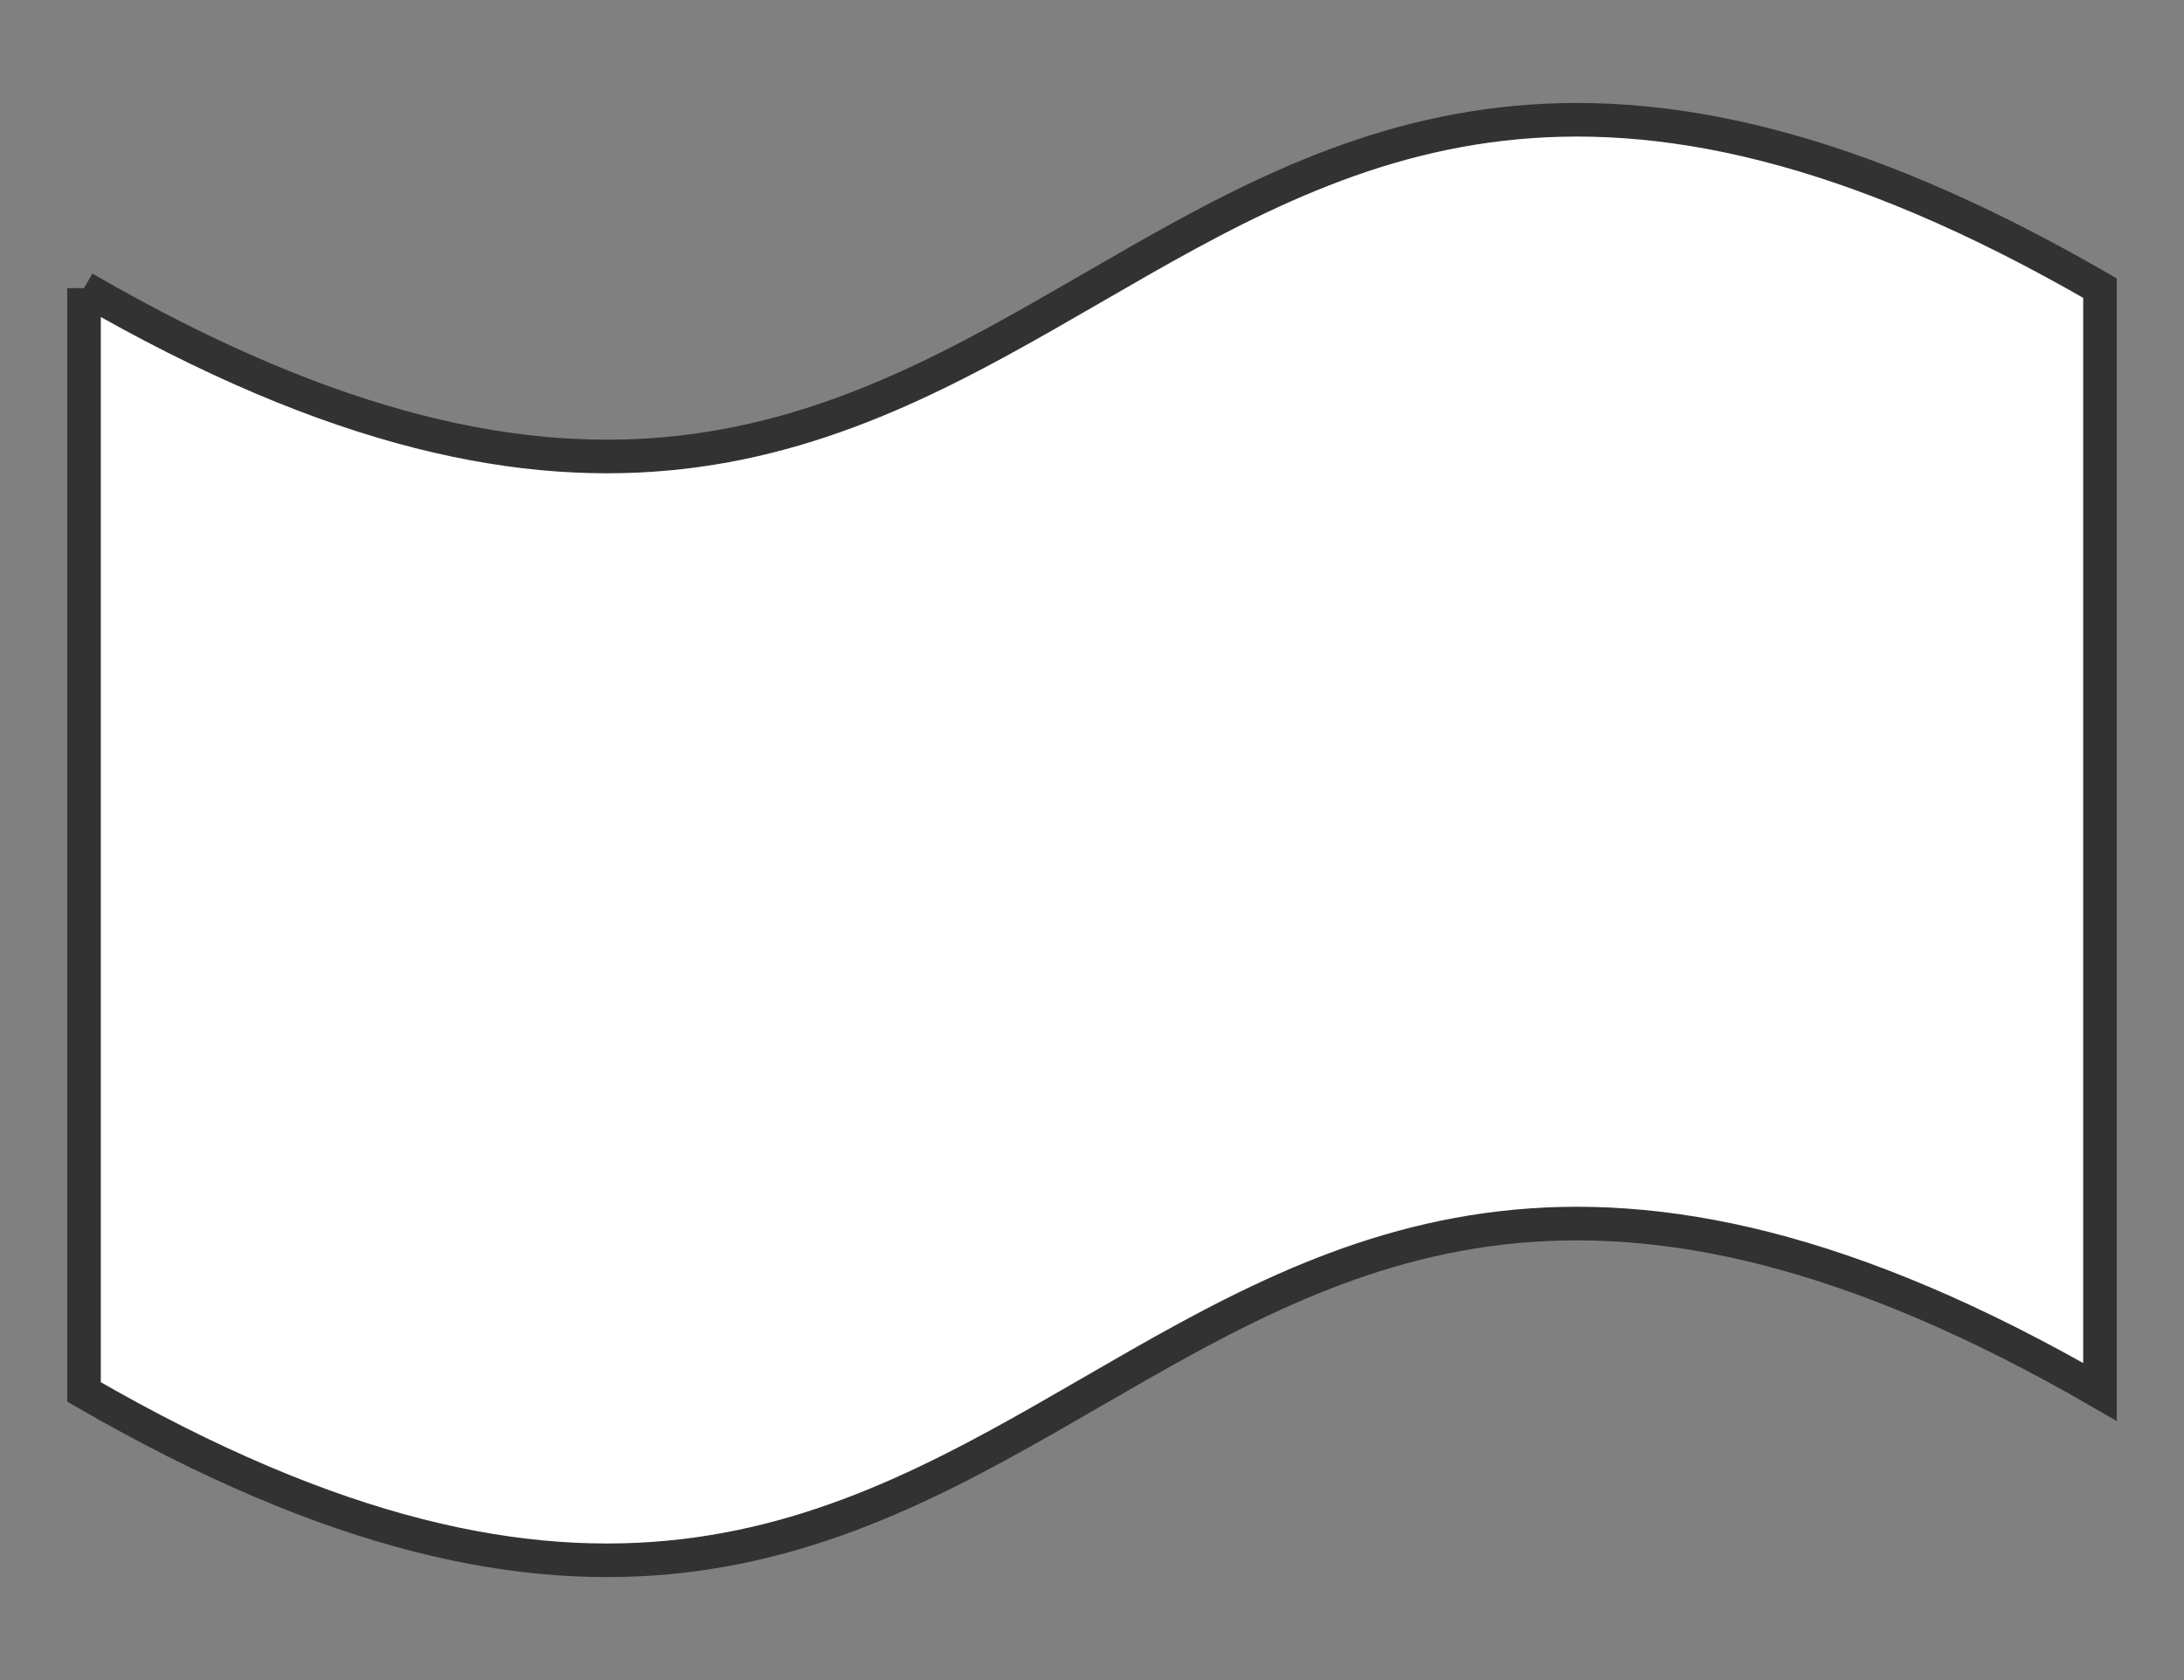 <svg xmlns="http://www.w3.org/2000/svg" version="1.1" xmlns:xlink="http://www.w3.org/1999/xlink" xmlns:svgjs="http://svgjs.dev/svgjs" width="130" height="100" viewbox="0 0 130 100"   shape-rendering="geometricPrecision">
<rect width="100%" height="100%" fill="#808080" stroke="none"/>
<g id="a393817f859544a3a8317742565bf46c" transform="translate(5, 5) ">
    <path fill="#FFFFFFFF" stroke="#323232FF" stroke-width="2" d="M0 12.15L0 77.85C60 112.564 60 43.136 120 77.85L120 12.15C60 -22.564 60 46.864 0 12.15"/>    
</g>
</svg>